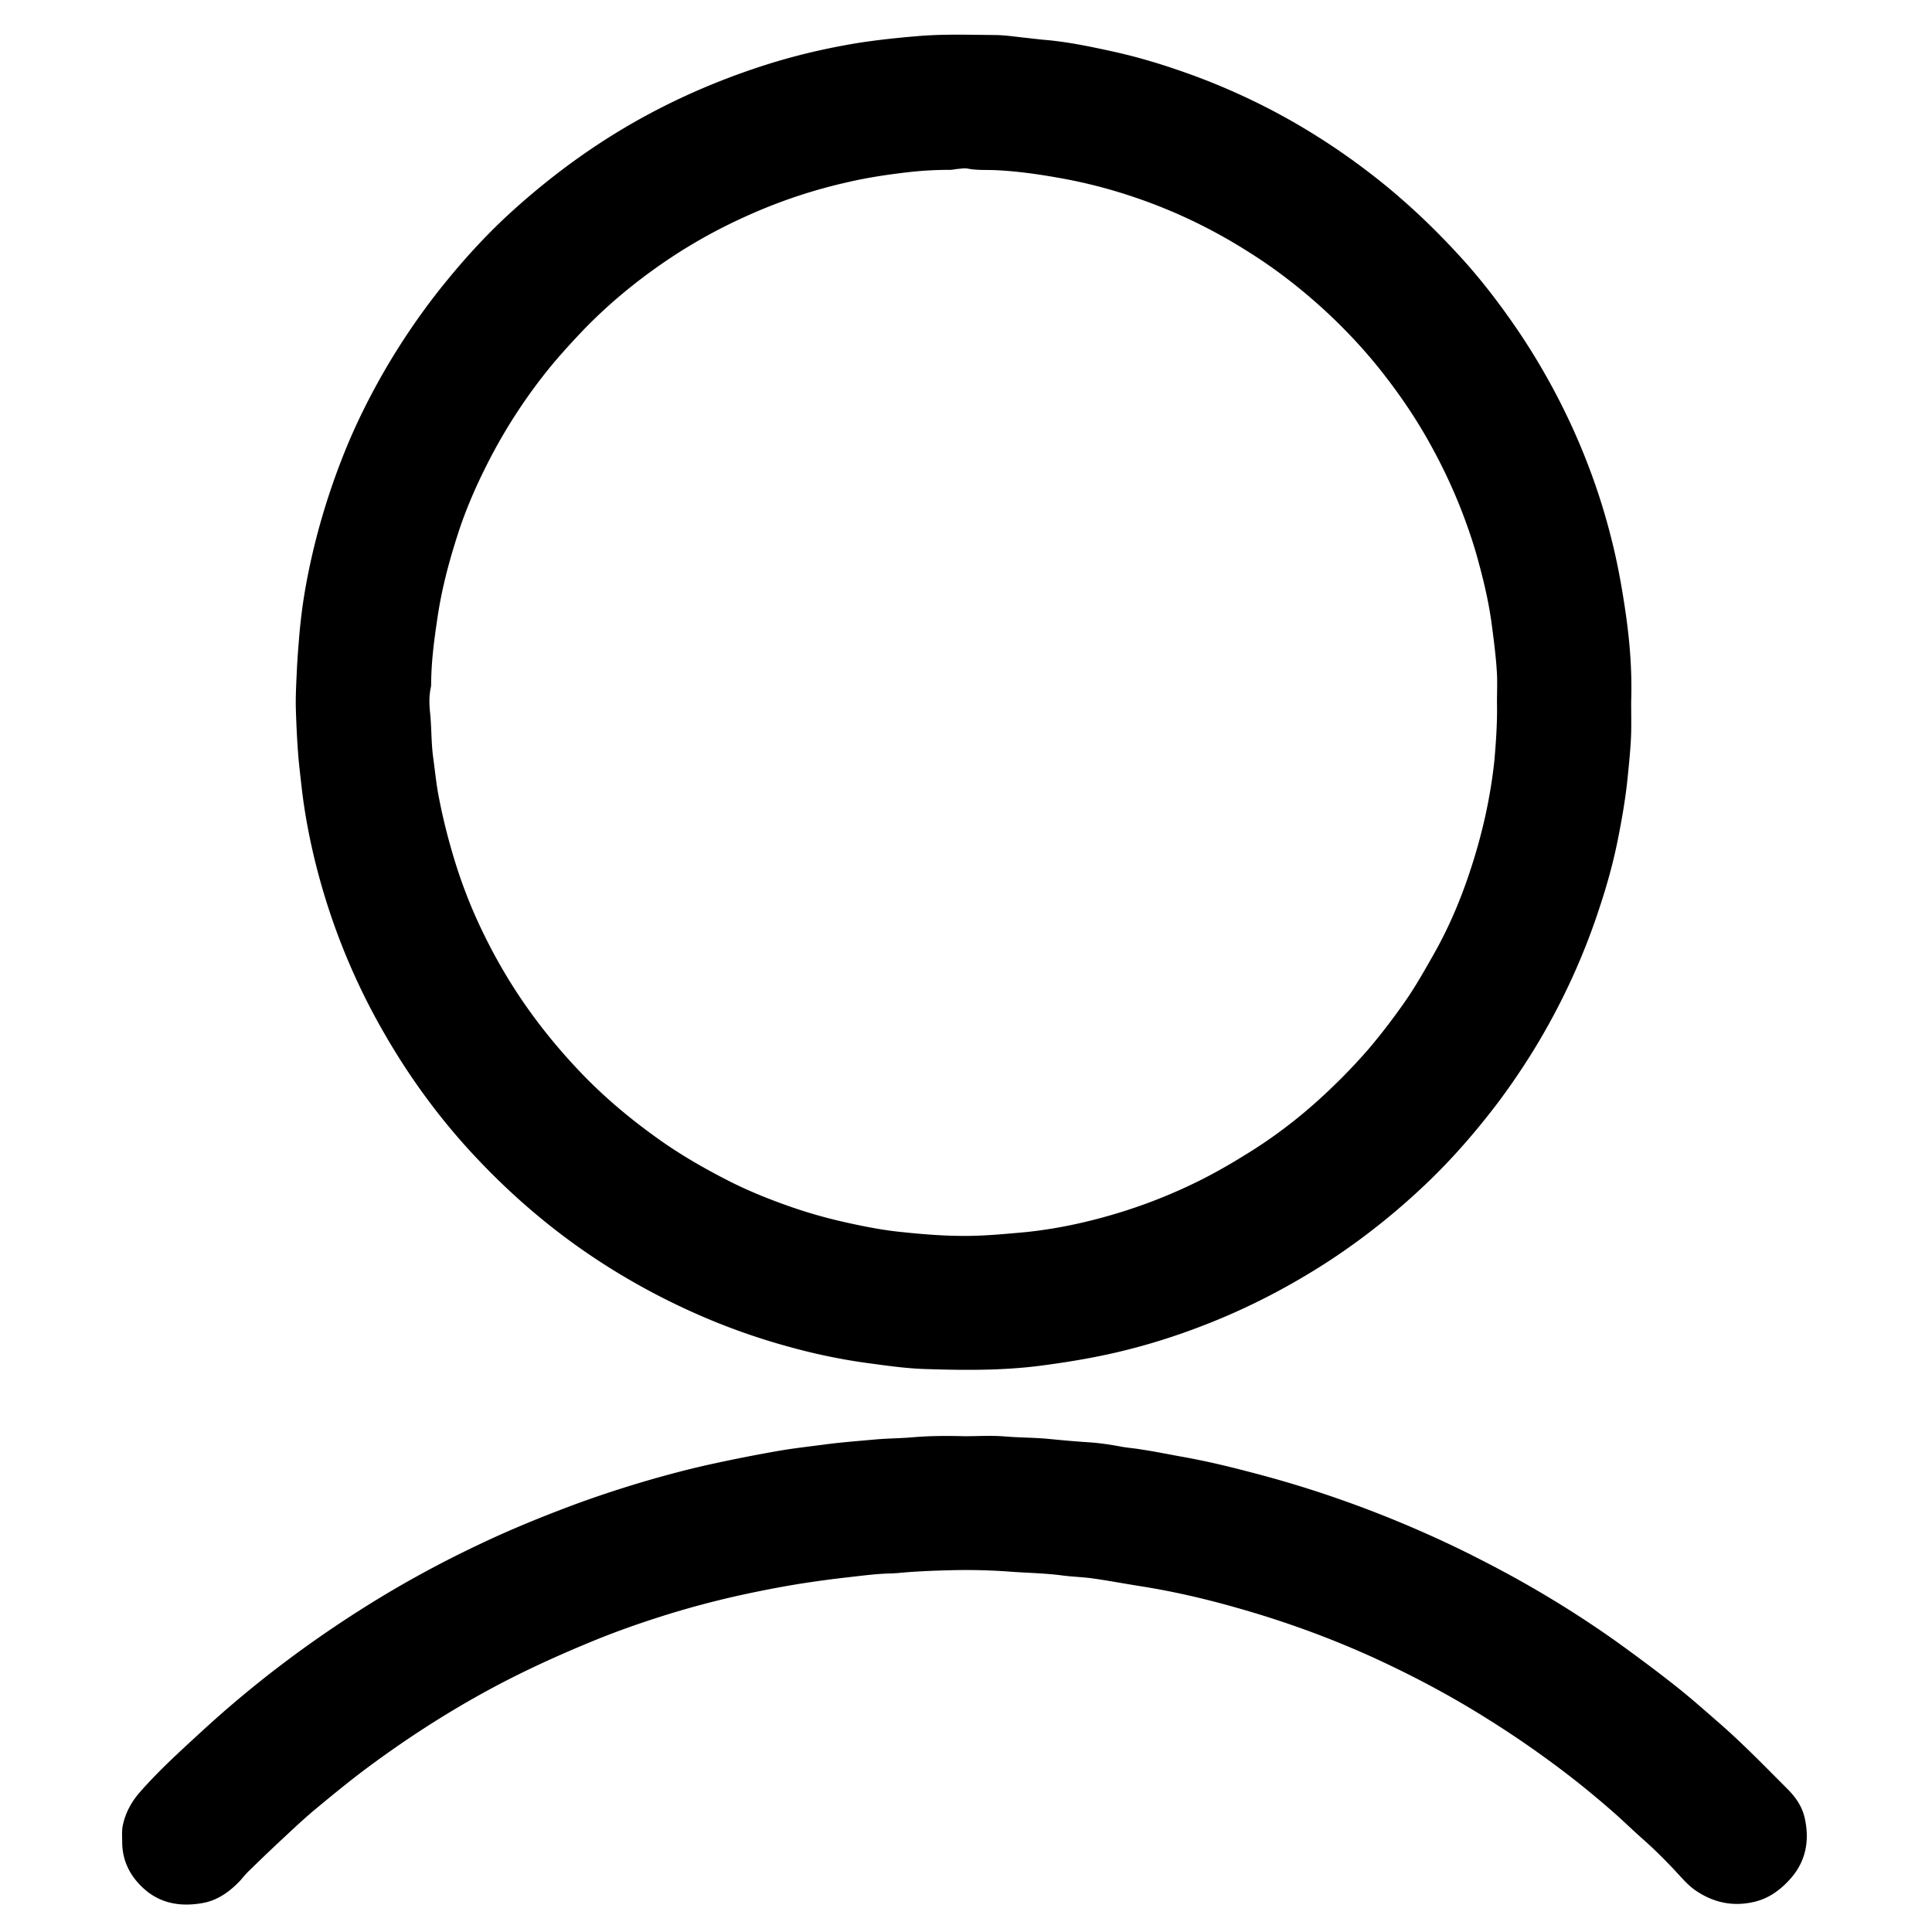 <svg t="1589887359551" class="icon " viewBox="0 0 1024 1024" version="1.1" xmlns="http://www.w3.org/2000/svg"
								 p-id="8291" width="1em" height="1em">
									<path d="M864.552 371.912c0 5.462 0.114 10.925 0 16.387-0.228 8.194-1.138 16.273-1.935 24.467-1.138 11.039-3.073 21.963-5.235 32.774-2.39 11.835-5.576 23.329-9.332 34.709-8.649 26.743-20.37 52.12-35.05 76.132-7.169 11.608-14.908 22.874-23.329 33.571-11.608 14.794-24.126 28.678-38.009 41.423-15.249 14.111-31.636 26.857-49.048 38.123-19.346 12.404-39.602 22.988-60.997 31.523-14.225 5.69-28.678 10.47-43.472 14.225-15.135 3.869-30.498 6.487-46.089 8.535-20.712 2.731-41.423 2.504-62.135 1.821-10.128-0.341-20.256-1.821-30.385-3.186-13.315-1.821-26.515-4.552-39.489-8.08-16.16-4.324-31.978-9.787-47.341-16.387-21.167-9.104-41.196-20.029-60.2-32.888-23.67-16.046-44.837-34.709-64.069-55.762-17.298-19.005-32.319-39.83-45.065-62.135-13.315-23.101-23.784-47.455-31.523-72.946-4.666-15.477-8.307-31.295-10.697-47.227-1.024-6.828-1.707-13.656-2.504-20.598-1.024-9.901-1.479-19.915-1.821-29.929-0.228-7.397 0.228-14.908 0.569-22.305 0.341-6.714 0.91-13.428 1.479-20.143 0.683-6.714 1.479-13.315 2.617-20.029 4.324-25.377 11.38-49.958 20.939-73.856 6.145-15.363 13.542-30.157 21.85-44.496 9.787-16.729 20.712-32.547 33.002-47.455 10.242-12.518 21.281-24.467 33.23-35.392 23.101-21.053 48.251-39.147 76.018-53.714 20.143-10.583 41.196-19.118 62.931-25.833 14.566-4.438 29.474-7.852 44.61-10.356 10.697-1.707 21.622-2.845 32.433-3.755 13.428-1.138 26.857-0.683 40.399-0.569 5.235 0 10.47 0.797 15.704 1.366 4.324 0.455 8.649 1.024 12.973 1.366 11.608 1.138 22.988 3.528 34.368 6.031 11.949 2.617 23.557 6.031 35.05 10.014 15.022 5.121 29.588 11.266 43.699 18.322 16.615 8.307 32.433 17.98 47.568 28.791 8.99 6.487 17.753 13.315 26.06 20.598 11.039 9.559 21.394 19.801 31.181 30.498 11.721 12.746 22.191 26.515 31.864 40.854a355.739 355.739 0 0 1 29.702 53.941c7.625 17.298 13.884 35.164 18.549 53.486 3.3 12.632 5.69 25.491 7.625 38.464 2.504 16.501 3.869 33.002 3.3 49.617z m-71.125 0.114c0-4.893 0.228-9.787 0-14.68-0.455-8.763-1.593-17.298-2.731-26.06-1.479-11.266-3.983-22.191-6.942-33.002-2.162-8.307-4.893-16.387-7.852-24.353-5.576-14.908-12.404-29.133-20.256-42.789-6.031-10.47-12.746-20.37-20.029-29.929-10.242-13.542-21.736-25.946-34.254-37.44-12.404-11.266-25.605-21.508-39.83-30.385-19.005-12.063-39.147-21.736-60.428-28.905-13.087-4.438-26.402-7.852-40.058-10.242-11.494-2.048-22.988-3.642-34.595-4.097-4.552-0.114-9.104 0.114-13.656-0.797-1.707-0.341-3.642 0.114-5.462 0.228-1.252 0.114-2.504 0.455-3.755 0.455-7.056 0-14.111 0.341-21.281 1.138-11.039 1.252-21.963 2.845-32.774 5.349-17.298 3.869-34.026 9.332-50.186 16.387-16.273 7.056-31.75 15.477-46.317 25.377-16.729 11.38-32.205 24.239-46.089 39.033-5.462 5.804-10.811 11.721-15.932 17.98-11.494 14.225-21.508 29.36-30.043 45.406-7.397 13.997-13.884 28.45-18.663 43.585-4.552 14.225-8.307 28.564-10.47 43.472-1.707 11.38-3.186 22.646-3.3 34.14 0 0.91 0 1.821-0.228 2.731-0.91 4.324-0.797 8.763-0.341 13.087 0.797 7.738 0.569 15.591 1.593 23.443 1.024 7.397 1.707 14.794 3.186 22.077 2.048 10.583 4.666 20.939 7.738 31.181 3.755 12.518 8.421 24.808 13.997 36.644 7.283 15.477 15.818 30.271 25.833 44.268 8.763 12.29 18.549 23.898 29.019 34.709 11.835 12.177 24.808 22.988 38.578 32.888 12.29 8.876 25.377 16.387 38.806 23.215 10.356 5.235 21.167 9.559 32.205 13.428 9.104 3.186 18.322 5.804 27.767 7.966 10.583 2.39 21.281 4.552 32.205 5.576 9.787 1.024 19.574 1.821 29.36 1.935 11.608 0.228 23.215-0.91 34.823-1.935 10.128-1.024 20.256-2.731 30.157-5.007 21.736-5.007 42.561-12.404 62.476-22.305 8.649-4.324 16.956-9.104 25.15-14.225 13.542-8.307 26.174-17.867 37.895-28.45 9.559-8.649 18.663-17.867 27.084-27.653 6.828-8.08 13.201-16.501 19.232-25.15 5.576-8.08 10.356-16.615 15.249-25.264 7.625-13.542 13.656-27.767 18.549-42.447 6.487-19.346 11.039-39.147 13.201-59.517 0.91-10.356 1.593-20.712 1.366-31.067zM511.203 761.222c7.056 0 14.225-0.455 21.281 0.114 7.966 0.683 15.932 0.569 23.898 1.366 6.714 0.683 13.428 1.252 20.143 1.707 5.576 0.341 11.266 1.138 16.729 2.162 3.983 0.797 7.966 1.024 11.835 1.707 6.828 1.024 13.542 2.39 20.37 3.642 13.087 2.276 25.946 5.349 38.806 8.763 27.54 7.169 54.283 16.273 80.457 27.312 13.77 5.804 27.312 12.063 40.513 18.891 25.491 12.973 49.958 27.767 73.173 44.382 9.559 6.942 19.118 13.997 28.336 21.281 7.738 6.031 15.135 12.518 22.532 19.005 13.428 11.494 25.719 24.239 38.123 36.644 4.324 4.324 7.738 9.218 9.104 15.249 2.731 12.063 0.683 23.215-7.738 32.547-5.235 5.804-11.266 10.242-19.118 12.063-11.266 2.617-21.622 0.341-31.067-6.145-2.959-2.048-5.462-4.666-7.966-7.397-6.031-6.6-12.29-12.973-18.891-18.891-5.349-4.666-10.47-9.673-15.704-14.339-11.494-10.128-23.329-19.687-35.733-28.678-10.583-7.738-21.394-15.022-32.547-21.963-19.005-11.949-38.806-22.419-59.062-31.75-23.67-10.811-48.137-19.687-73.173-26.743-17.184-4.893-34.481-8.876-52.12-11.608-7.852-1.252-15.704-2.731-23.67-3.869-5.349-0.797-10.925-0.91-16.273-1.593-9.218-1.252-18.436-1.366-27.767-2.048-10.356-0.797-20.712-1.024-31.067-0.797-9.445 0.228-18.891 0.569-28.336 1.479-1.138 0.114-2.162 0.114-3.3 0.228-8.194 0.114-16.273 1.252-24.467 2.162-8.08 0.91-16.273 2.048-24.353 3.3-10.583 1.707-21.053 3.755-31.523 6.031-14.908 3.3-29.702 7.283-44.154 11.949-12.063 3.869-24.126 8.194-35.847 13.087-14.68 6.031-29.019 12.518-43.13 19.687-24.467 12.518-47.796 27.084-69.987 43.244-11.38 8.194-22.191 17.07-33.002 26.06-6.259 5.235-12.177 10.925-18.208 16.501-5.462 5.121-10.811 10.242-16.16 15.477-1.593 1.479-2.959 3.186-4.438 4.893-5.576 6.031-12.063 10.811-20.143 12.29-11.152 2.048-21.963 0.569-30.84-7.169-7.397-6.487-11.835-14.68-11.949-24.808 0-3.3-0.341-6.6 0.455-9.787 1.479-6.487 4.666-12.177 9.104-17.184 10.014-11.38 21.167-21.508 32.319-31.75 26.174-24.126 54.396-45.634 84.326-64.638 19.687-12.518 40.058-23.784 61.111-33.799 16.046-7.738 32.547-14.566 49.162-20.825 12.632-4.78 25.377-8.99 38.237-12.859 13.087-3.869 26.288-7.397 39.602-10.242 11.039-2.39 22.077-4.552 33.116-6.487 8.421-1.479 16.956-2.39 25.377-3.528 8.876-1.138 17.753-1.821 26.629-2.617 6.487-0.569 13.087-0.569 19.574-1.138 9.218-0.797 18.322-0.797 27.426-0.569z"
									 p-id="8292"></path>
								</svg>